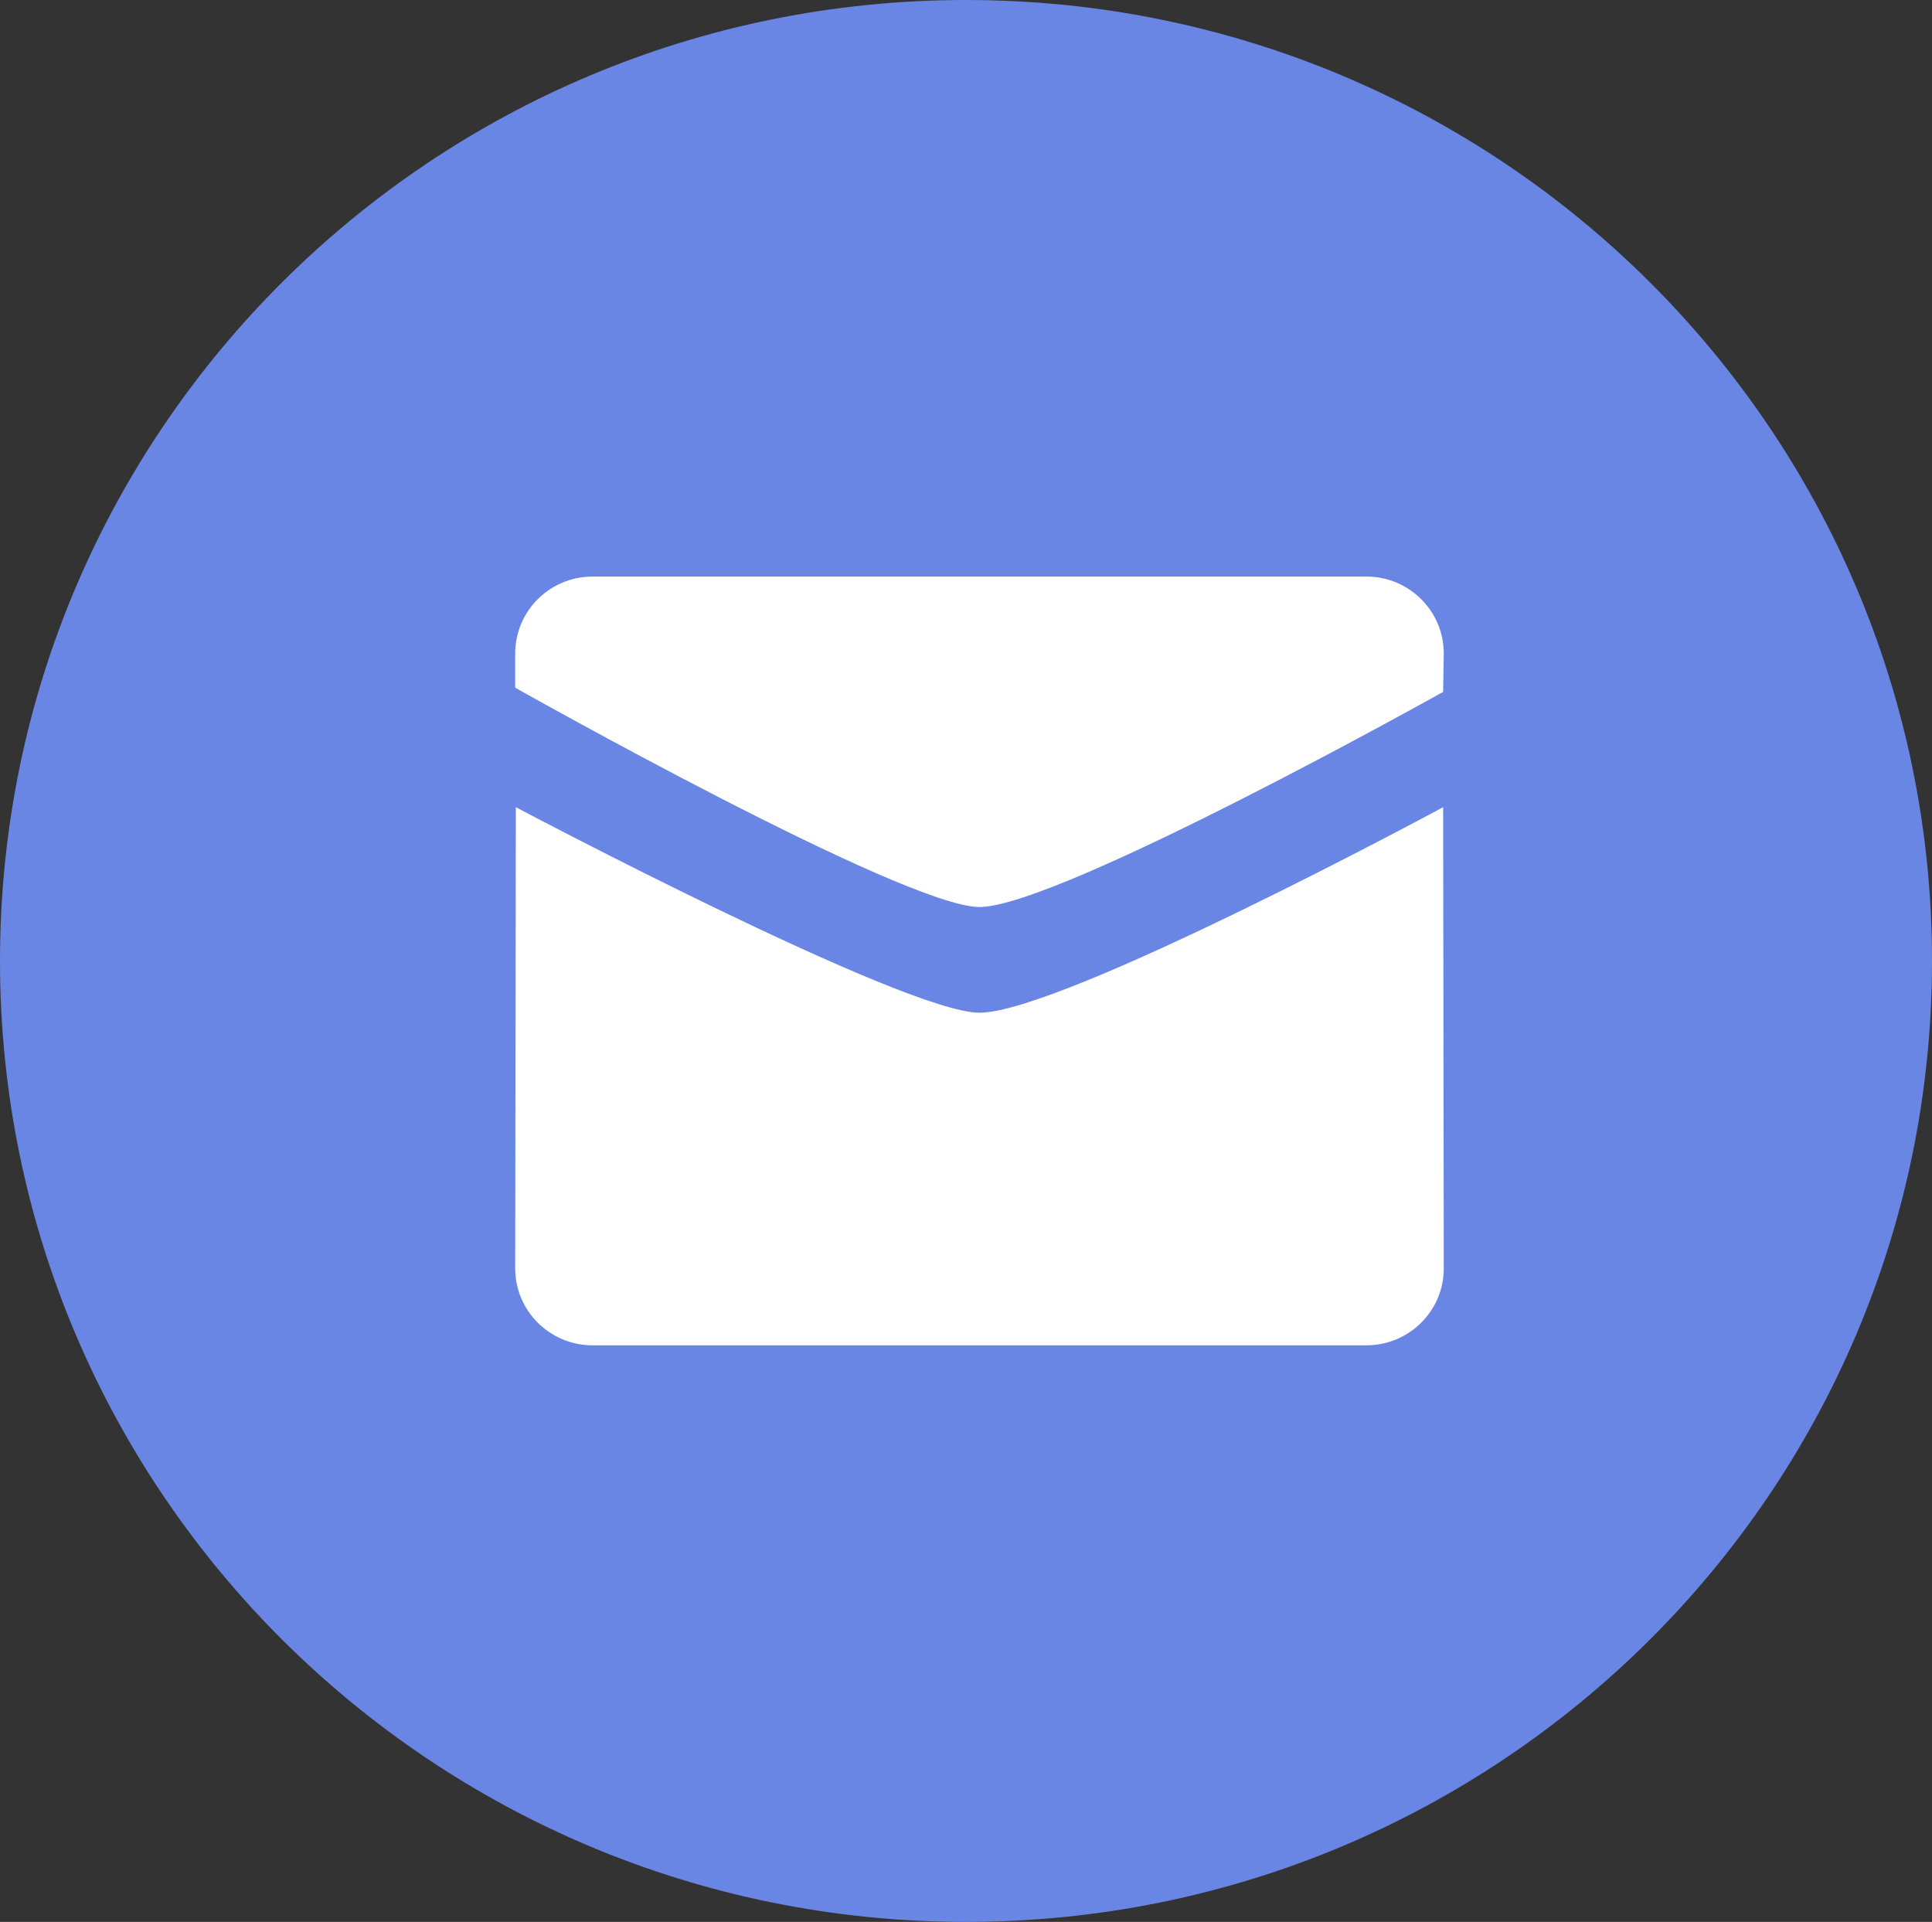 <svg width="761" height="757" viewBox="0 0 761 757" fill="none" xmlns="http://www.w3.org/2000/svg">
<rect x="0" y="0" width="761" height="757" fill="#333333" stroke="none"/>
<path fill-rule="evenodd" clip-rule="evenodd" d="M380.5 757C590.644 757 761 587.54 761 378.5C761 169.46 590.644 0 380.5 0C170.356 0 0 169.46 0 378.5C0 587.54 170.356 757 380.5 757Z" fill="#6A86E5"/>
<path fill-rule="evenodd" clip-rule="evenodd" d="M182.868 130.157C153.144 130.157 0 43.77 0 43.77V30.28C0 13.565 13.637 0 30.471 0H335.266C352.115 0 365.752 13.565 365.752 30.28L365.508 45.42C365.508 45.42 214.024 130.157 182.868 130.157ZM182.868 171.792C215.454 171.792 365.508 90.84 365.508 90.84L365.752 272.52C365.752 289.235 352.115 302.8 335.266 302.8H30.47C13.652 302.8 0 289.235 0 272.52L0.244 90.84C0.228 90.84 153.144 171.792 182.868 171.792Z" transform="translate(202.935 227.1)" fill="white"/>
</svg>
